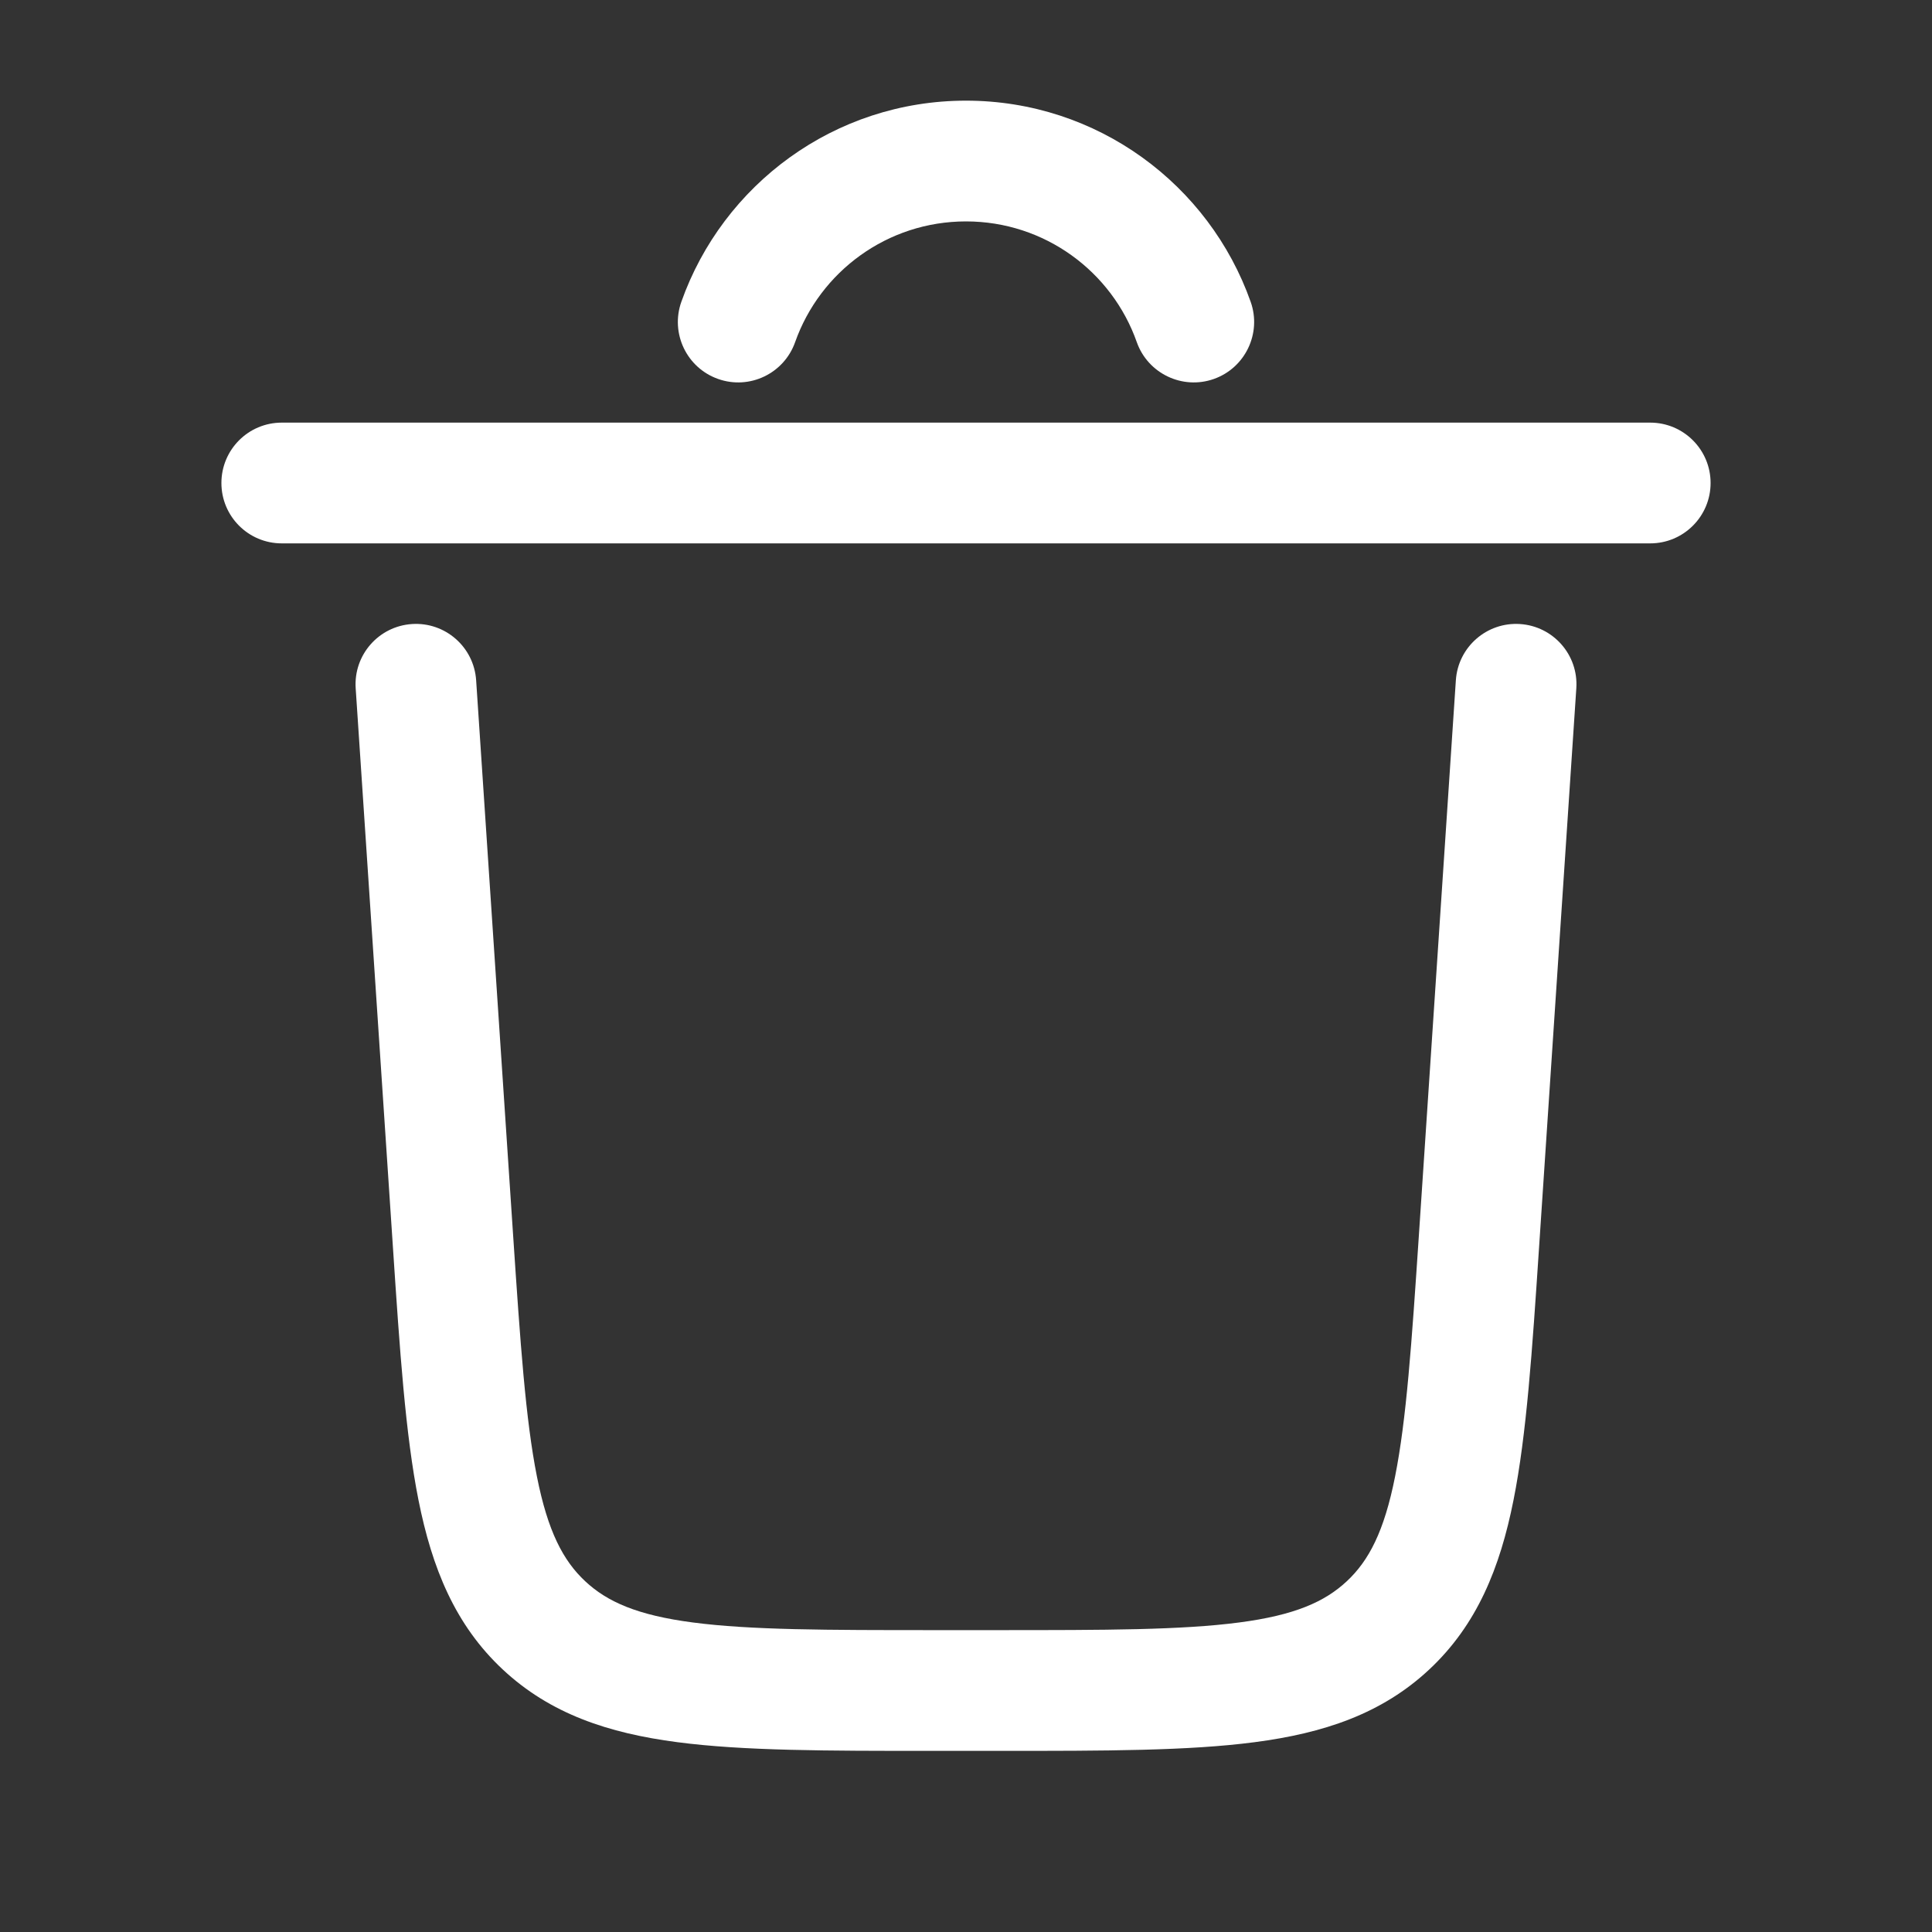 <svg width="20" height="20" viewBox="0 0 20 20" fill="white" xmlns="http://www.w3.org/2000/svg">
<rect x="0" y="0" width="20" height="20" fill="#333333" stroke="none"/>
<g id="Icons">
<g id="Vector">
<path d="M8.231 3.542C8.489 2.812 9.185 2.292 10 2.292C10.815 2.292 11.511 2.812 11.768 3.542C11.883 3.867 12.241 4.038 12.566 3.923C12.891 3.808 13.062 3.45 12.947 3.125C12.518 1.912 11.361 1.042 10 1.042C8.638 1.042 7.482 1.912 7.053 3.125C6.938 3.45 7.108 3.808 7.434 3.923C7.759 4.038 8.116 3.867 8.231 3.542Z"/>
<path d="M2.292 5C2.292 4.655 2.571 4.375 2.917 4.375H17.083C17.428 4.375 17.708 4.655 17.708 5C17.708 5.345 17.428 5.625 17.083 5.625H2.917C2.571 5.625 2.292 5.345 2.292 5Z"/>
<path d="M4.264 6.46C4.608 6.437 4.906 6.697 4.929 7.042L5.312 12.791C5.387 13.914 5.441 14.696 5.558 15.284C5.671 15.854 5.83 16.156 6.058 16.369C6.286 16.582 6.598 16.721 7.174 16.796C7.769 16.874 8.552 16.875 9.678 16.875H10.322C11.448 16.875 12.231 16.874 12.826 16.796C13.402 16.721 13.714 16.582 13.942 16.369C14.17 16.156 14.329 15.854 14.442 15.284C14.559 14.696 14.613 13.914 14.688 12.791L15.071 7.042C15.094 6.697 15.392 6.437 15.736 6.46C16.08 6.483 16.341 6.78 16.318 7.125L15.932 12.918C15.861 13.987 15.803 14.85 15.668 15.528C15.528 16.232 15.289 16.821 14.796 17.282C14.303 17.743 13.7 17.942 12.988 18.035C12.303 18.125 11.438 18.125 10.366 18.125H9.634C8.562 18.125 7.697 18.125 7.012 18.035C6.3 17.942 5.697 17.743 5.204 17.282C4.711 16.821 4.472 16.232 4.332 15.528C4.197 14.85 4.139 13.987 4.068 12.918L3.682 7.125C3.659 6.78 3.92 6.483 4.264 6.46Z"/>
</g>
</g>
</svg>
